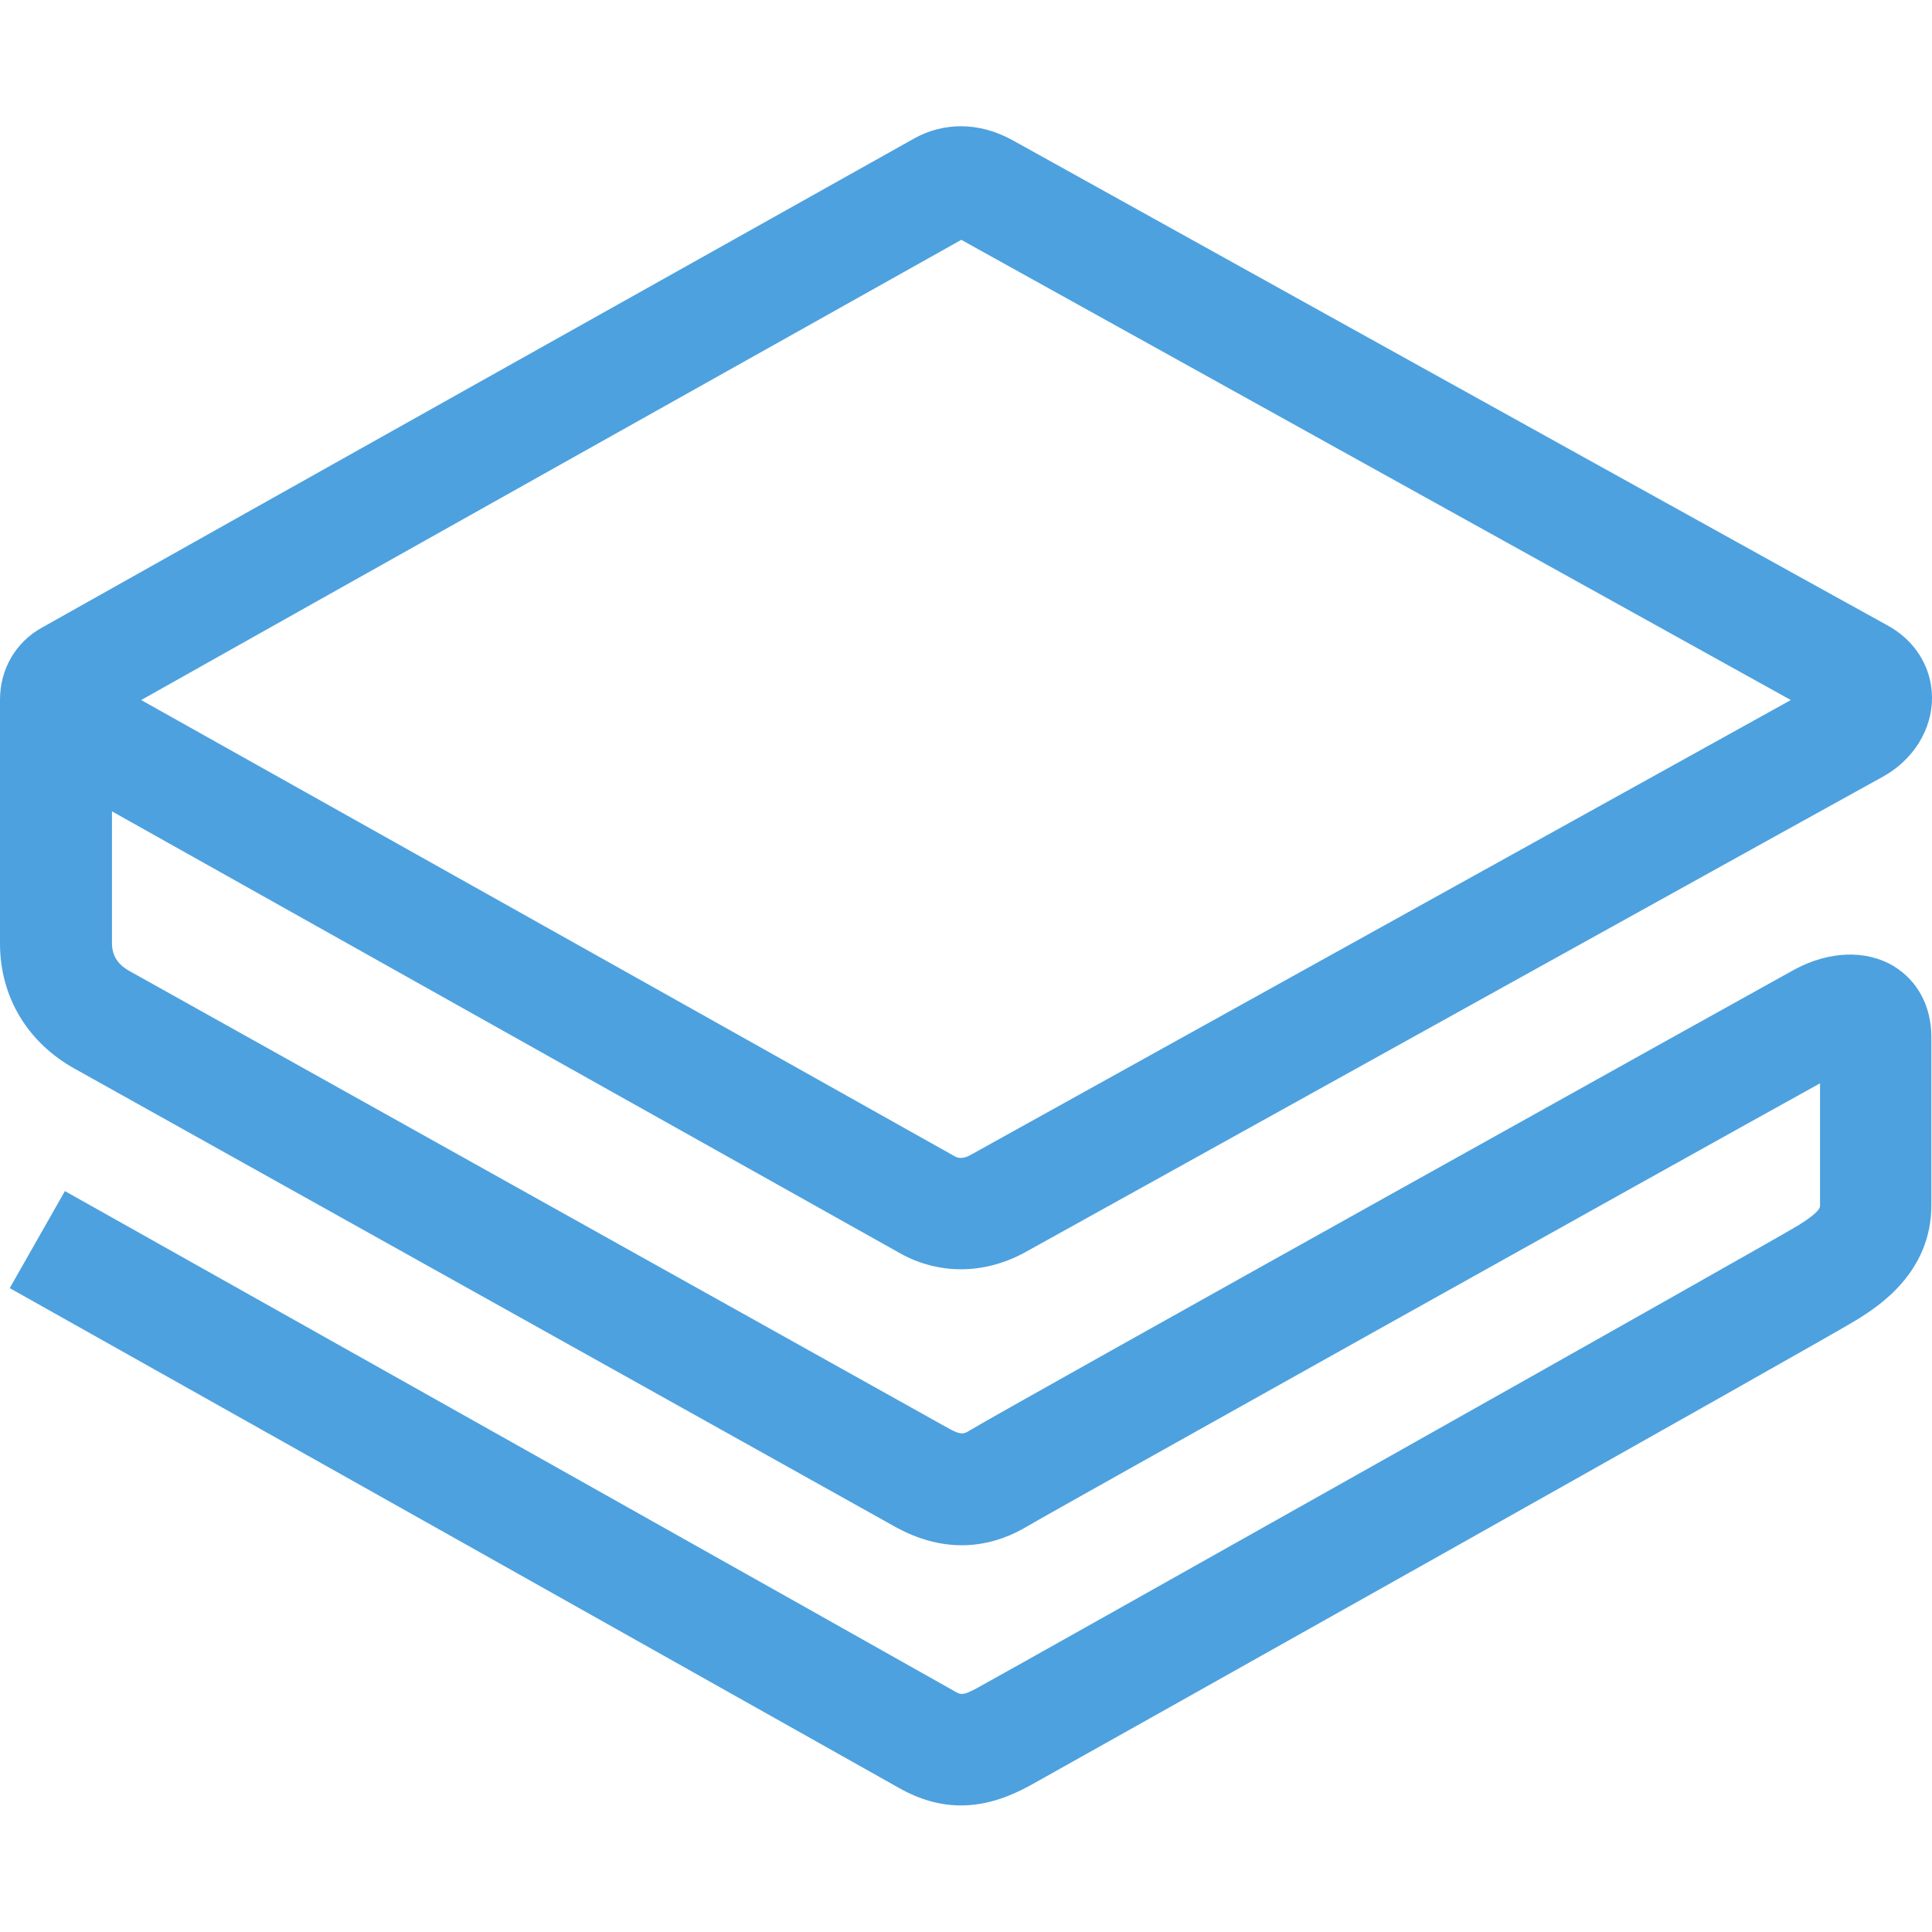 <?xml version="1.0" encoding="utf-8"?>
<!-- Generator: Adobe Illustrator 22.0.1, SVG Export Plug-In . SVG Version: 6.00 Build 0)  -->
<svg version="1.1" id="Layer_1" xmlns="http://www.w3.org/2000/svg" xmlns:xlink="http://www.w3.org/1999/xlink" x="0px" y="0px"
	 viewBox="0 0 595.3 595.3" style="enable-background:new 0 0 595.3 595.3;" xml:space="preserve">
<style type="text/css">
	.st0{fill:#4DA1DF;}
</style>
<path class="st0" d="M583.5,297.7c-8.5-5.1-19.9-4.7-30.5,1c-1.8,0.9-244.7,136.2-254.1,142c-1.8,1.1-2.6,1.6-6.3-0.4
	c-4-2.2-247.5-138.2-252.7-141.1c-2.3-1.3-5.4-3.6-5.4-8.6V250c61.8,34.7,234.1,131.3,242.9,136.2c5.7,3.2,12.2,4.9,18.7,4.9
	c6.7,0,13.5-1.8,19.7-5.2c50.8-28.2,258.1-143.2,264.4-146.6c9.4-5.2,15.2-14.6,15.1-24.5c-0.1-9.3-5.3-17.6-13.9-22.2
	c-5-2.7-142.5-78.9-269.4-149.4c-5.1-2.8-10.5-4.3-15.9-4.3c-5,0-10,1.3-14.3,3.7C192,92.9,102.4,143.1,12.9,193.4
	C4.8,197.9,0,206.2,0,215.6c0,0,0,0.1,0,0.1h0v75c0,16.5,8.5,30.6,23.2,38.7c5.1,2.8,248.7,138.9,252.9,141.2
	c17.4,9.5,31.7,5,40.6-0.4c5.6-3.4,199.6-111.8,244.1-136.4v37.7c0,0.5,0,1.9-6.6,6c-8.6,5.3-241.9,136.5-252.9,142.5
	c-4.7,2.6-5.3,2.2-7.2,1.1c-8.4-4.8-263.2-148-274.1-154.1L3,396.9c2.7,1.5,265.5,149.2,273.8,153.9c7,4,13.4,5.5,19.3,5.5
	c8.6,0,15.9-3.2,21.4-6.2c1.9-1,245.3-137.6,254.9-143.6c6.2-3.9,22.7-14.3,22.7-35.1v-51.9C595.1,310.1,590.9,302.2,583.5,297.7
	L583.5,297.7z M296.2,73.9c54.1,30,209,116,255.6,141.8c-45.3,25.1-208.5,115.6-252.8,140.2c-1.8,1-3.4,1.2-4.8,0.4
	c-9.2-5.2-197.2-110.6-250.7-140.6C92.3,188.2,257.1,95.8,296.2,73.9L296.2,73.9z"/>
</svg>
